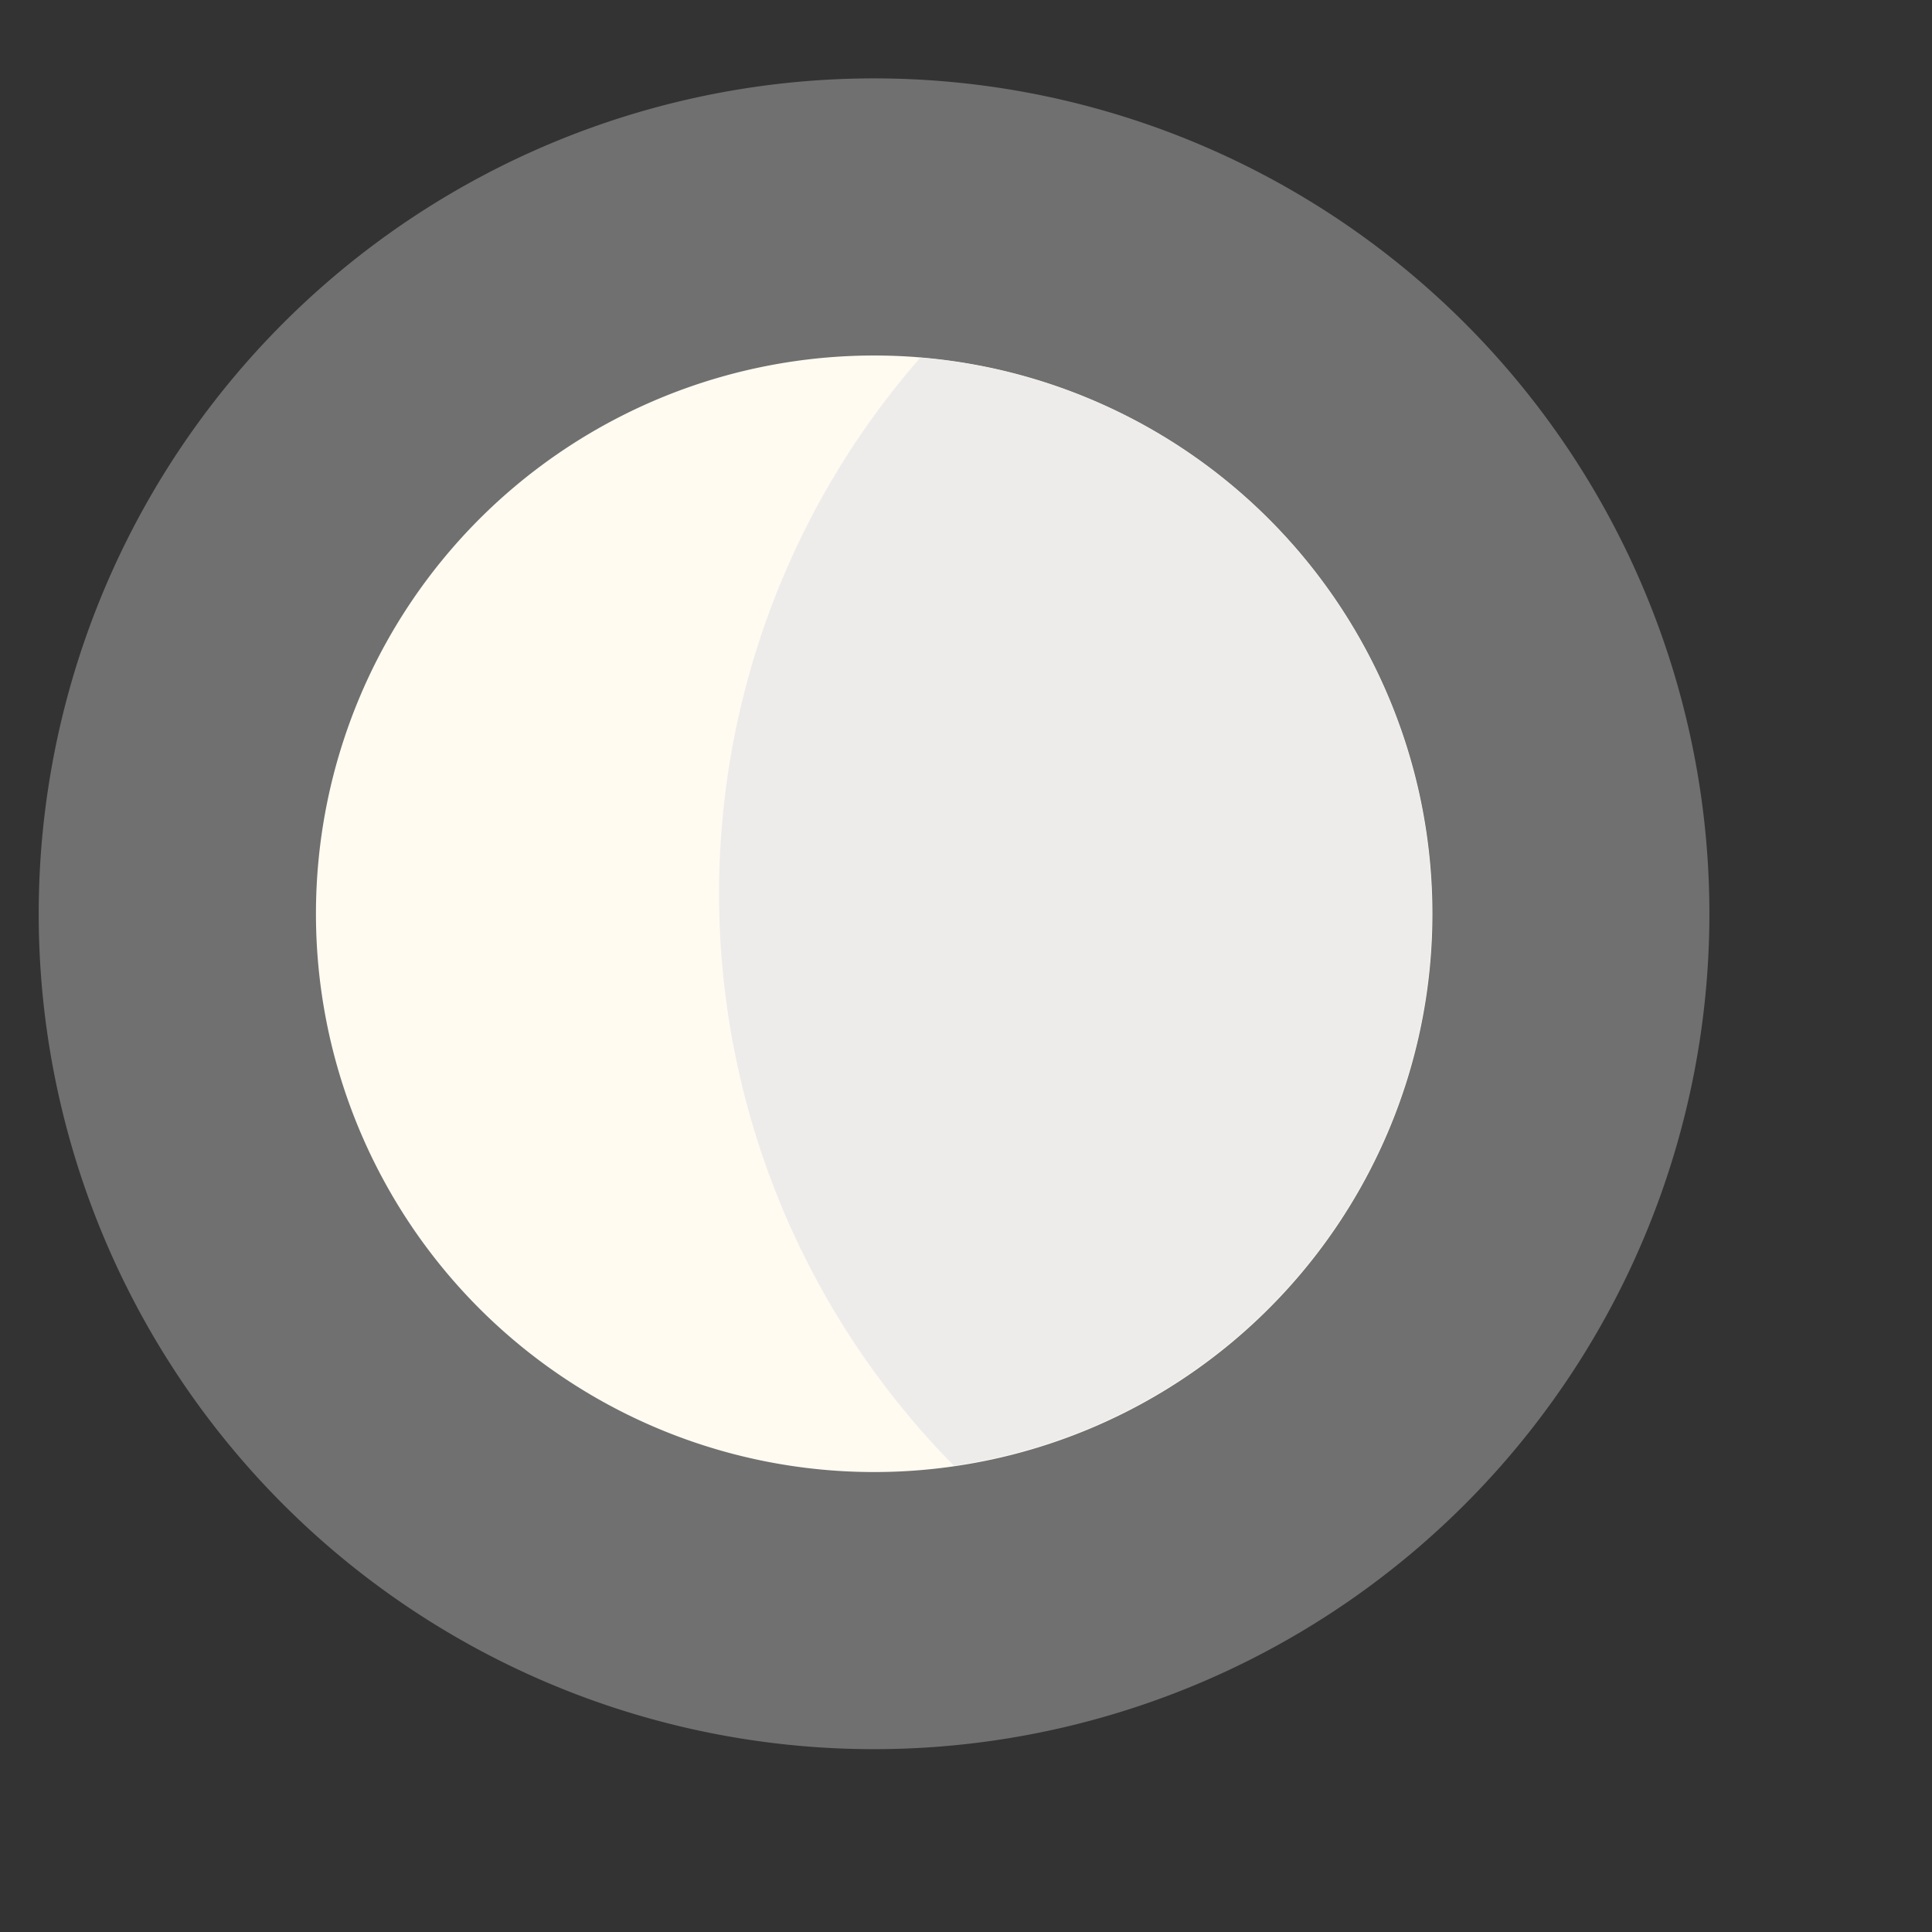 <svg xmlns="http://www.w3.org/2000/svg" width="96" height="96" viewBox="0 0 96 96"><rect x="0" y="0" width="96" height="96" fill="#333333" stroke="none"/><defs><style>.cls-1{fill:none;}.cls-2{opacity:0.3;}.cls-3{fill:#fff;}.cls-3,.cls-4,.cls-6{fill-rule:evenodd;}.cls-4{fill:#fffbf1;}.cls-5{opacity:0.85;}.cls-6{fill:#eaeaea;}</style></defs><title>02-clear-night</title><g id="Forecast_Icons_Outlined" data-name="Forecast Icons Outlined"><rect class="cls-1" width="96" height="96"/><g class="cls-2"><path class="cls-3" d="M14.08,16.05a41.51,41.51,0,1,1,0,58.71,41.52,41.52,0,0,1,0-58.71"/></g><path class="cls-4" d="M23.82,25.79a27.74,27.74,0,1,1,0,39.23,27.75,27.75,0,0,1,0-39.23"/><g class="cls-5"><path class="cls-6" d="M45.73,17.77A40.46,40.46,0,0,0,47.4,72.83a27.72,27.72,0,0,0-1.67-55.06Z"/></g></g></svg>